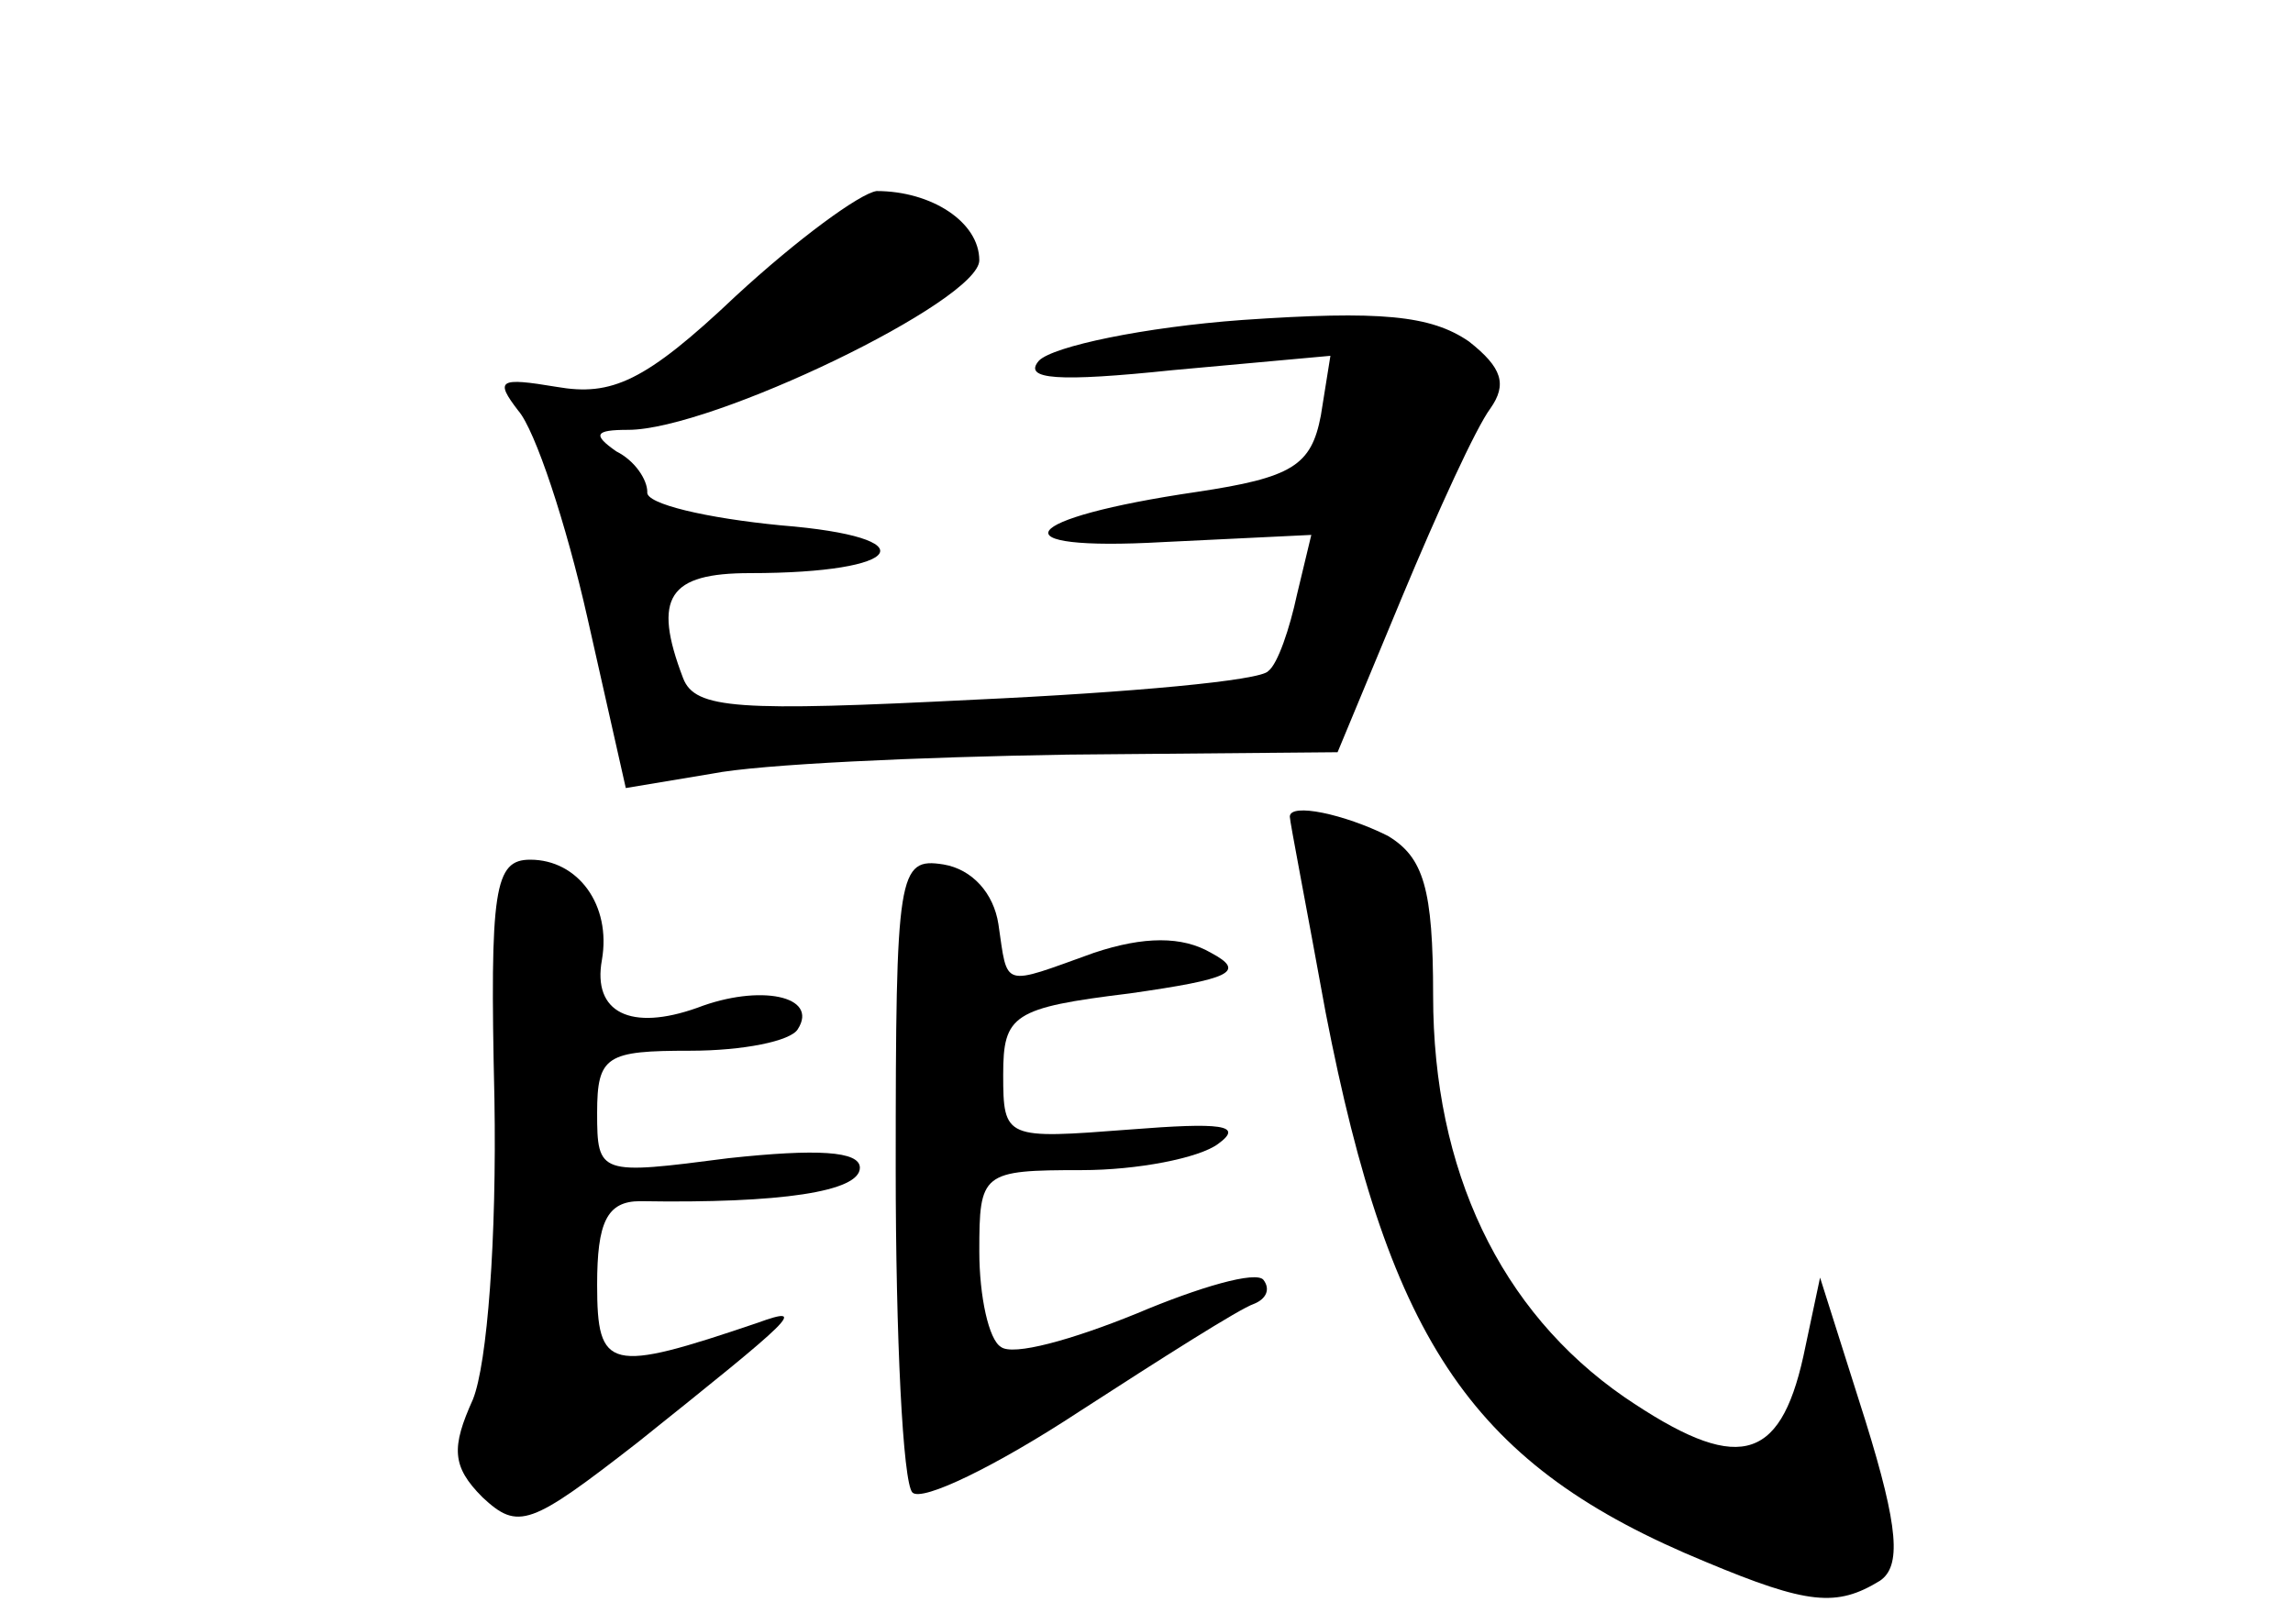 <?xml version="1.0" standalone="no"?>
<!DOCTYPE svg PUBLIC "-//W3C//DTD SVG 20010904//EN"
 "http://www.w3.org/TR/2001/REC-SVG-20010904/DTD/svg10.dtd">
<svg version="1.0" xmlns="http://www.w3.org/2000/svg"
 width="96pt" height="68pt" viewBox="0 0 96 68"
 preserveAspectRatio="xMidYMid meet">
<g transform="translate(0,68) scale(0.1,-0.1)"
fill="#000000" stroke="none">
<path d="M308 556 c-38 -36 -52 -42 -75 -38 -24 4 -26 3 -16 -10 7 -8 20 -47
29 -87 l16 -71 36 6 c20 4 87 7 149 8 l113 1 27 65 c15 36 31 71 37 79 7 10 5
17 -9 28 -16 11 -37 13 -95 9 -41 -3 -79 -11 -85 -17 -7 -8 8 -9 56 -4 l66 6
-4 -25 c-4 -21 -12 -26 -52 -32 -75 -11 -85 -25 -14 -21 l62 3 -6 -25 c-3 -14
-8 -29 -12 -32 -3 -4 -58 -9 -123 -12 -99 -5 -117 -4 -122 9 -13 34 -6 44 28
44 65 0 75 15 13 20 -31 3 -57 9 -56 14 0 5 -5 13 -13 17 -10 7 -9 9 5 9 35 0
147 54 147 71 0 16 -20 29 -43 29 -7 -1 -33 -20 -59 -44z"/>
<path d="M540 338 c0 -2 7 -38 15 -82 27 -139 62 -190 159 -230 43 -18 55 -19
73 -8 9 6 8 22 -6 67 l-19 60 -7 -33 c-10 -45 -28 -49 -75 -17 -52 36 -80 95
-80 168 0 45 -4 58 -19 67 -18 9 -41 14 -41 8z"/>
<path d="M207 220 c1 -59 -3 -111 -9 -126 -9 -20 -9 -28 4 -41 15 -14 20 -12
65 23 65 52 72 58 50 50 -62 -21 -67 -20 -67 16 0 26 4 35 18 35 59 -1 92 4
92 14 0 7 -18 8 -55 4 -54 -7 -55 -7 -55 19 0 24 4 26 39 26 22 0 42 4 45 9 9
14 -16 19 -42 9 -28 -10 -44 -2 -40 20 4 23 -10 42 -30 42 -15 0 -17 -12 -15
-100z"/>
<path d="M375 191 c0 -71 3 -132 7 -136 4 -4 35 11 70 34 34 22 67 43 73 45 5
2 7 6 4 10 -3 4 -27 -3 -53 -14 -27 -11 -52 -18 -57 -14 -5 3 -9 21 -9 40 0
33 1 34 43 34 23 0 49 5 57 11 11 8 1 9 -37 6 -52 -4 -53 -4 -53 23 0 25 4 28
53 34 42 6 49 9 34 17 -12 7 -28 7 -49 0 -39 -14 -36 -15 -40 12 -2 13 -11 23
-23 25 -19 3 -20 -3 -20 -127z"/>
</g>
</svg>
